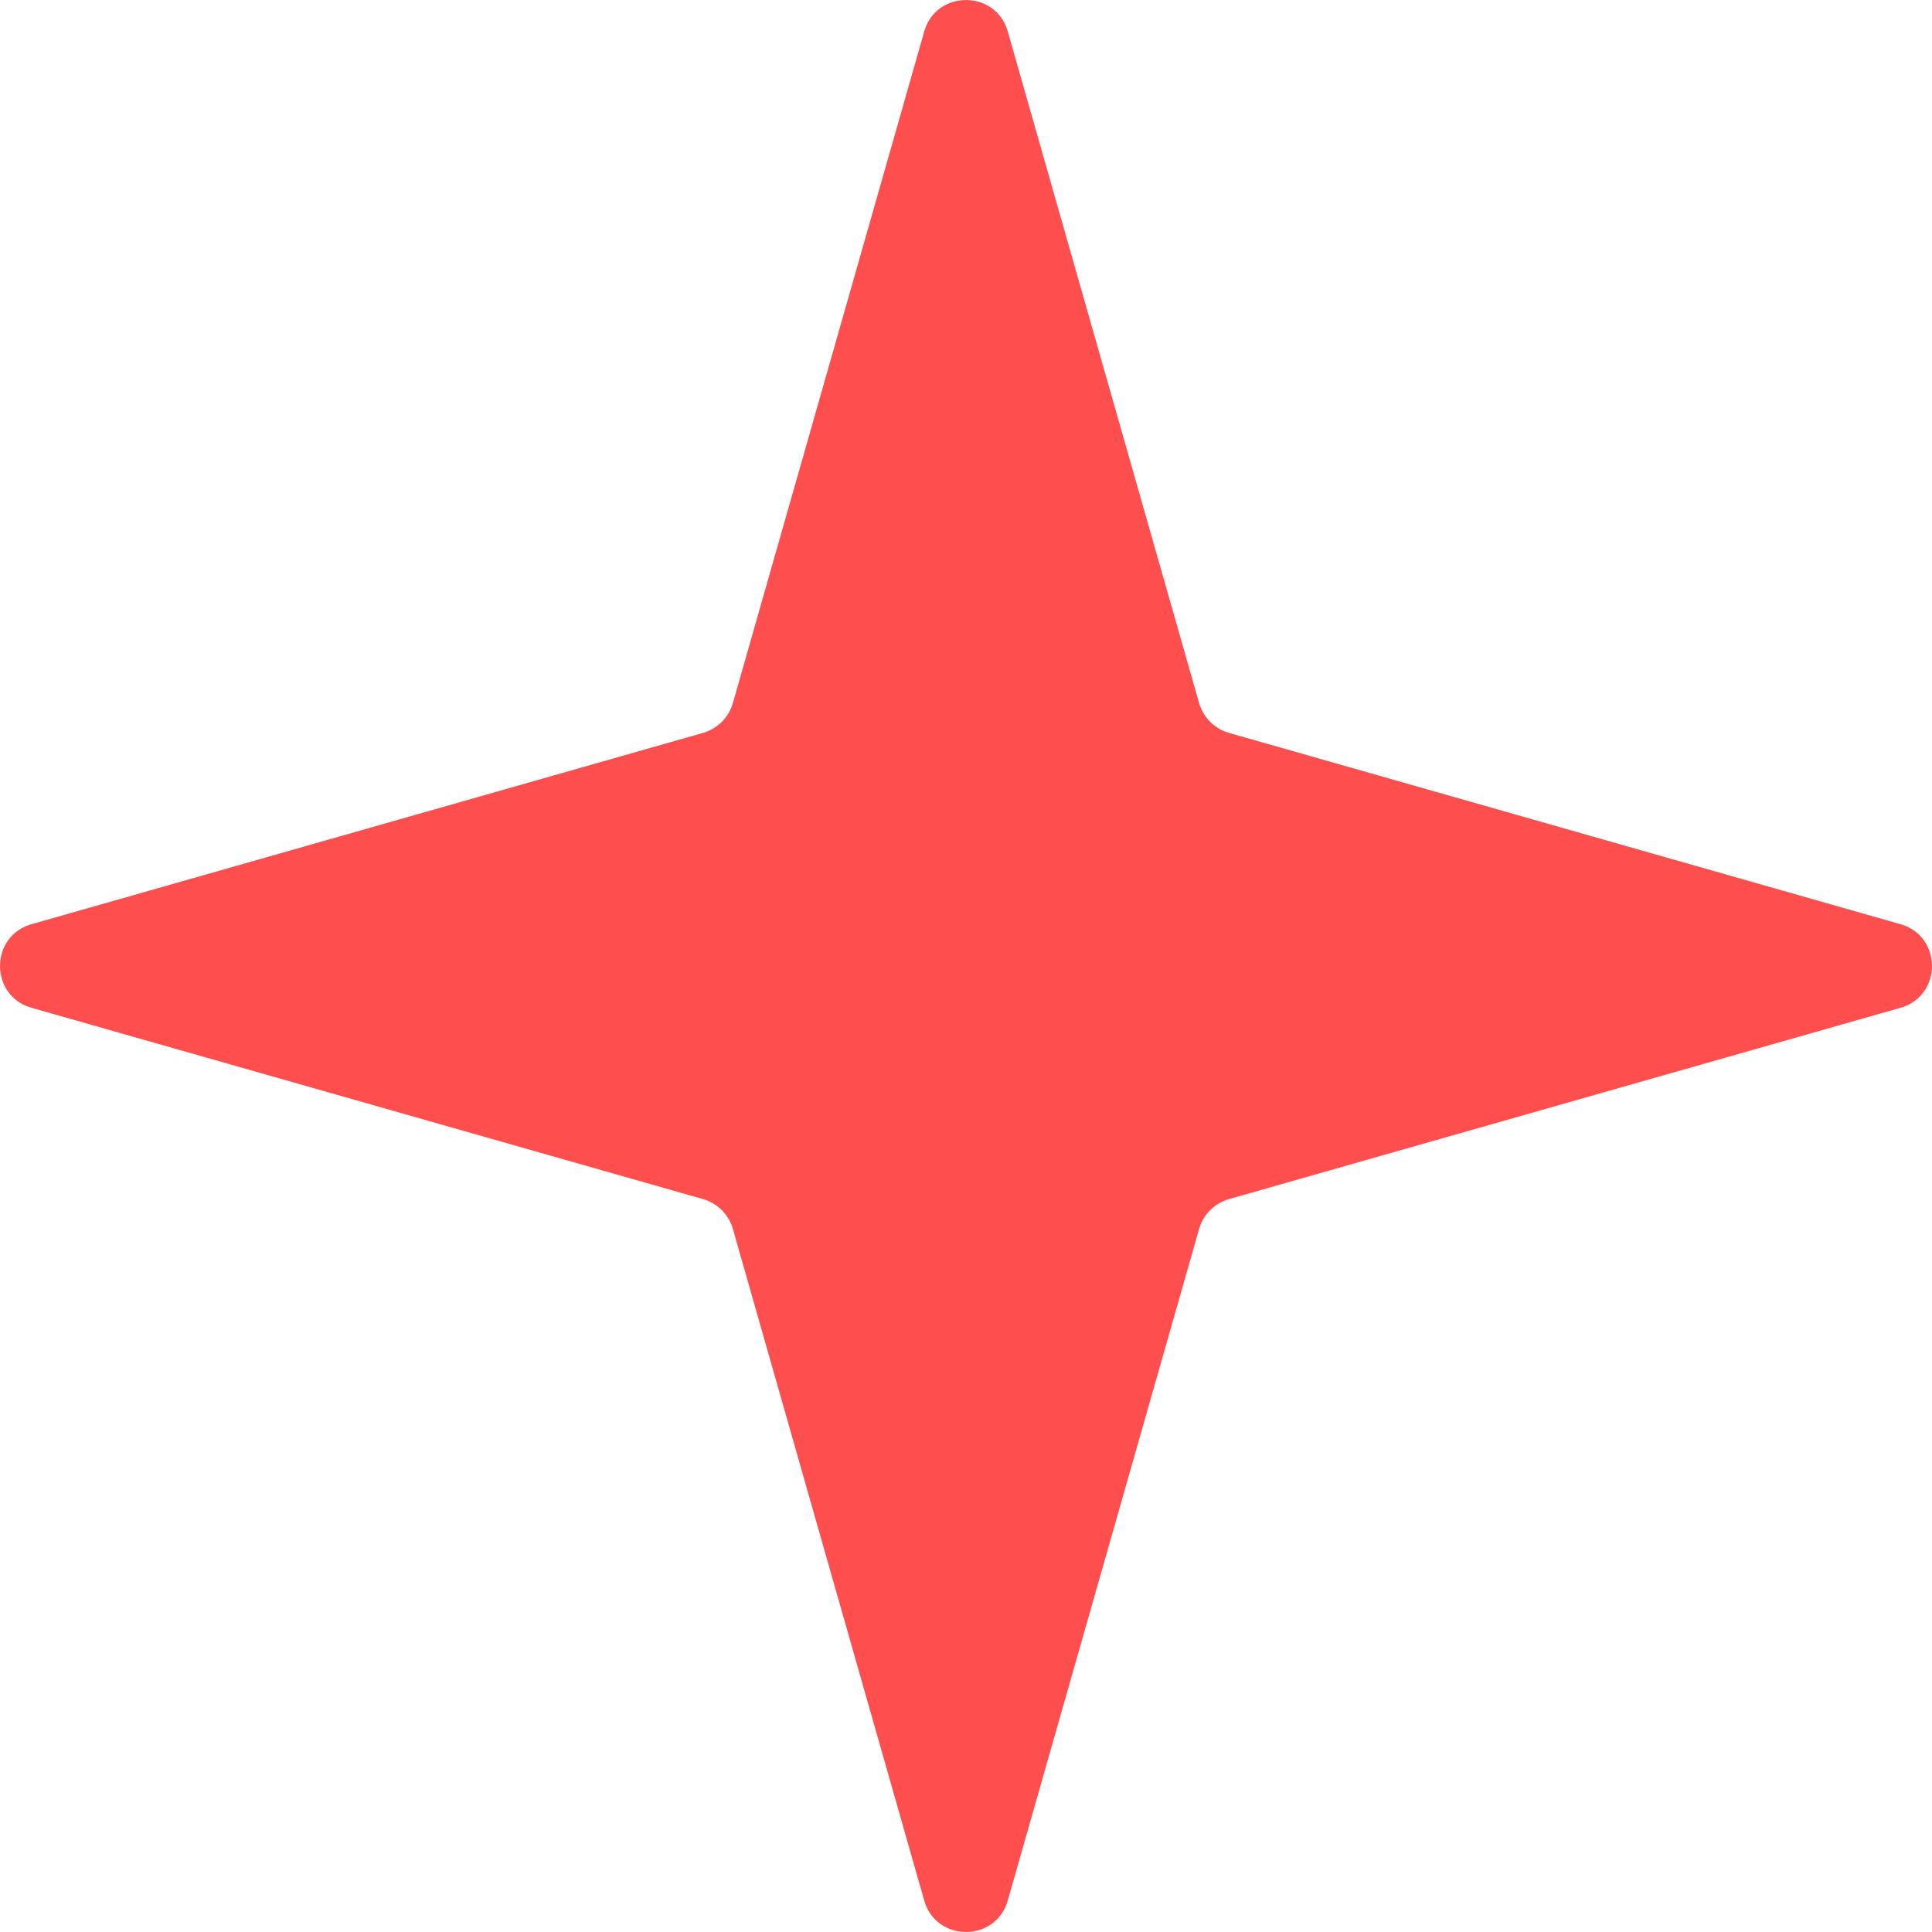<svg width="14" height="14" viewBox="0 0 14 14" fill="none" xmlns="http://www.w3.org/2000/svg">
<path d="M7.303 0.229L8.689 5.094C8.719 5.199 8.801 5.281 8.906 5.311L13.771 6.697C14.076 6.783 14.076 7.217 13.771 7.303L8.906 8.689C8.801 8.719 8.719 8.801 8.689 8.906L7.303 13.771C7.217 14.076 6.783 14.076 6.697 13.771L5.311 8.906C5.281 8.801 5.199 8.719 5.094 8.689L0.229 7.303C-0.076 7.217 -0.076 6.783 0.229 6.697L5.094 5.311C5.199 5.281 5.281 5.199 5.311 5.094L6.697 0.229C6.783 -0.076 7.217 -0.076 7.303 0.229Z" fill="#FF4E4E"/>
</svg>

